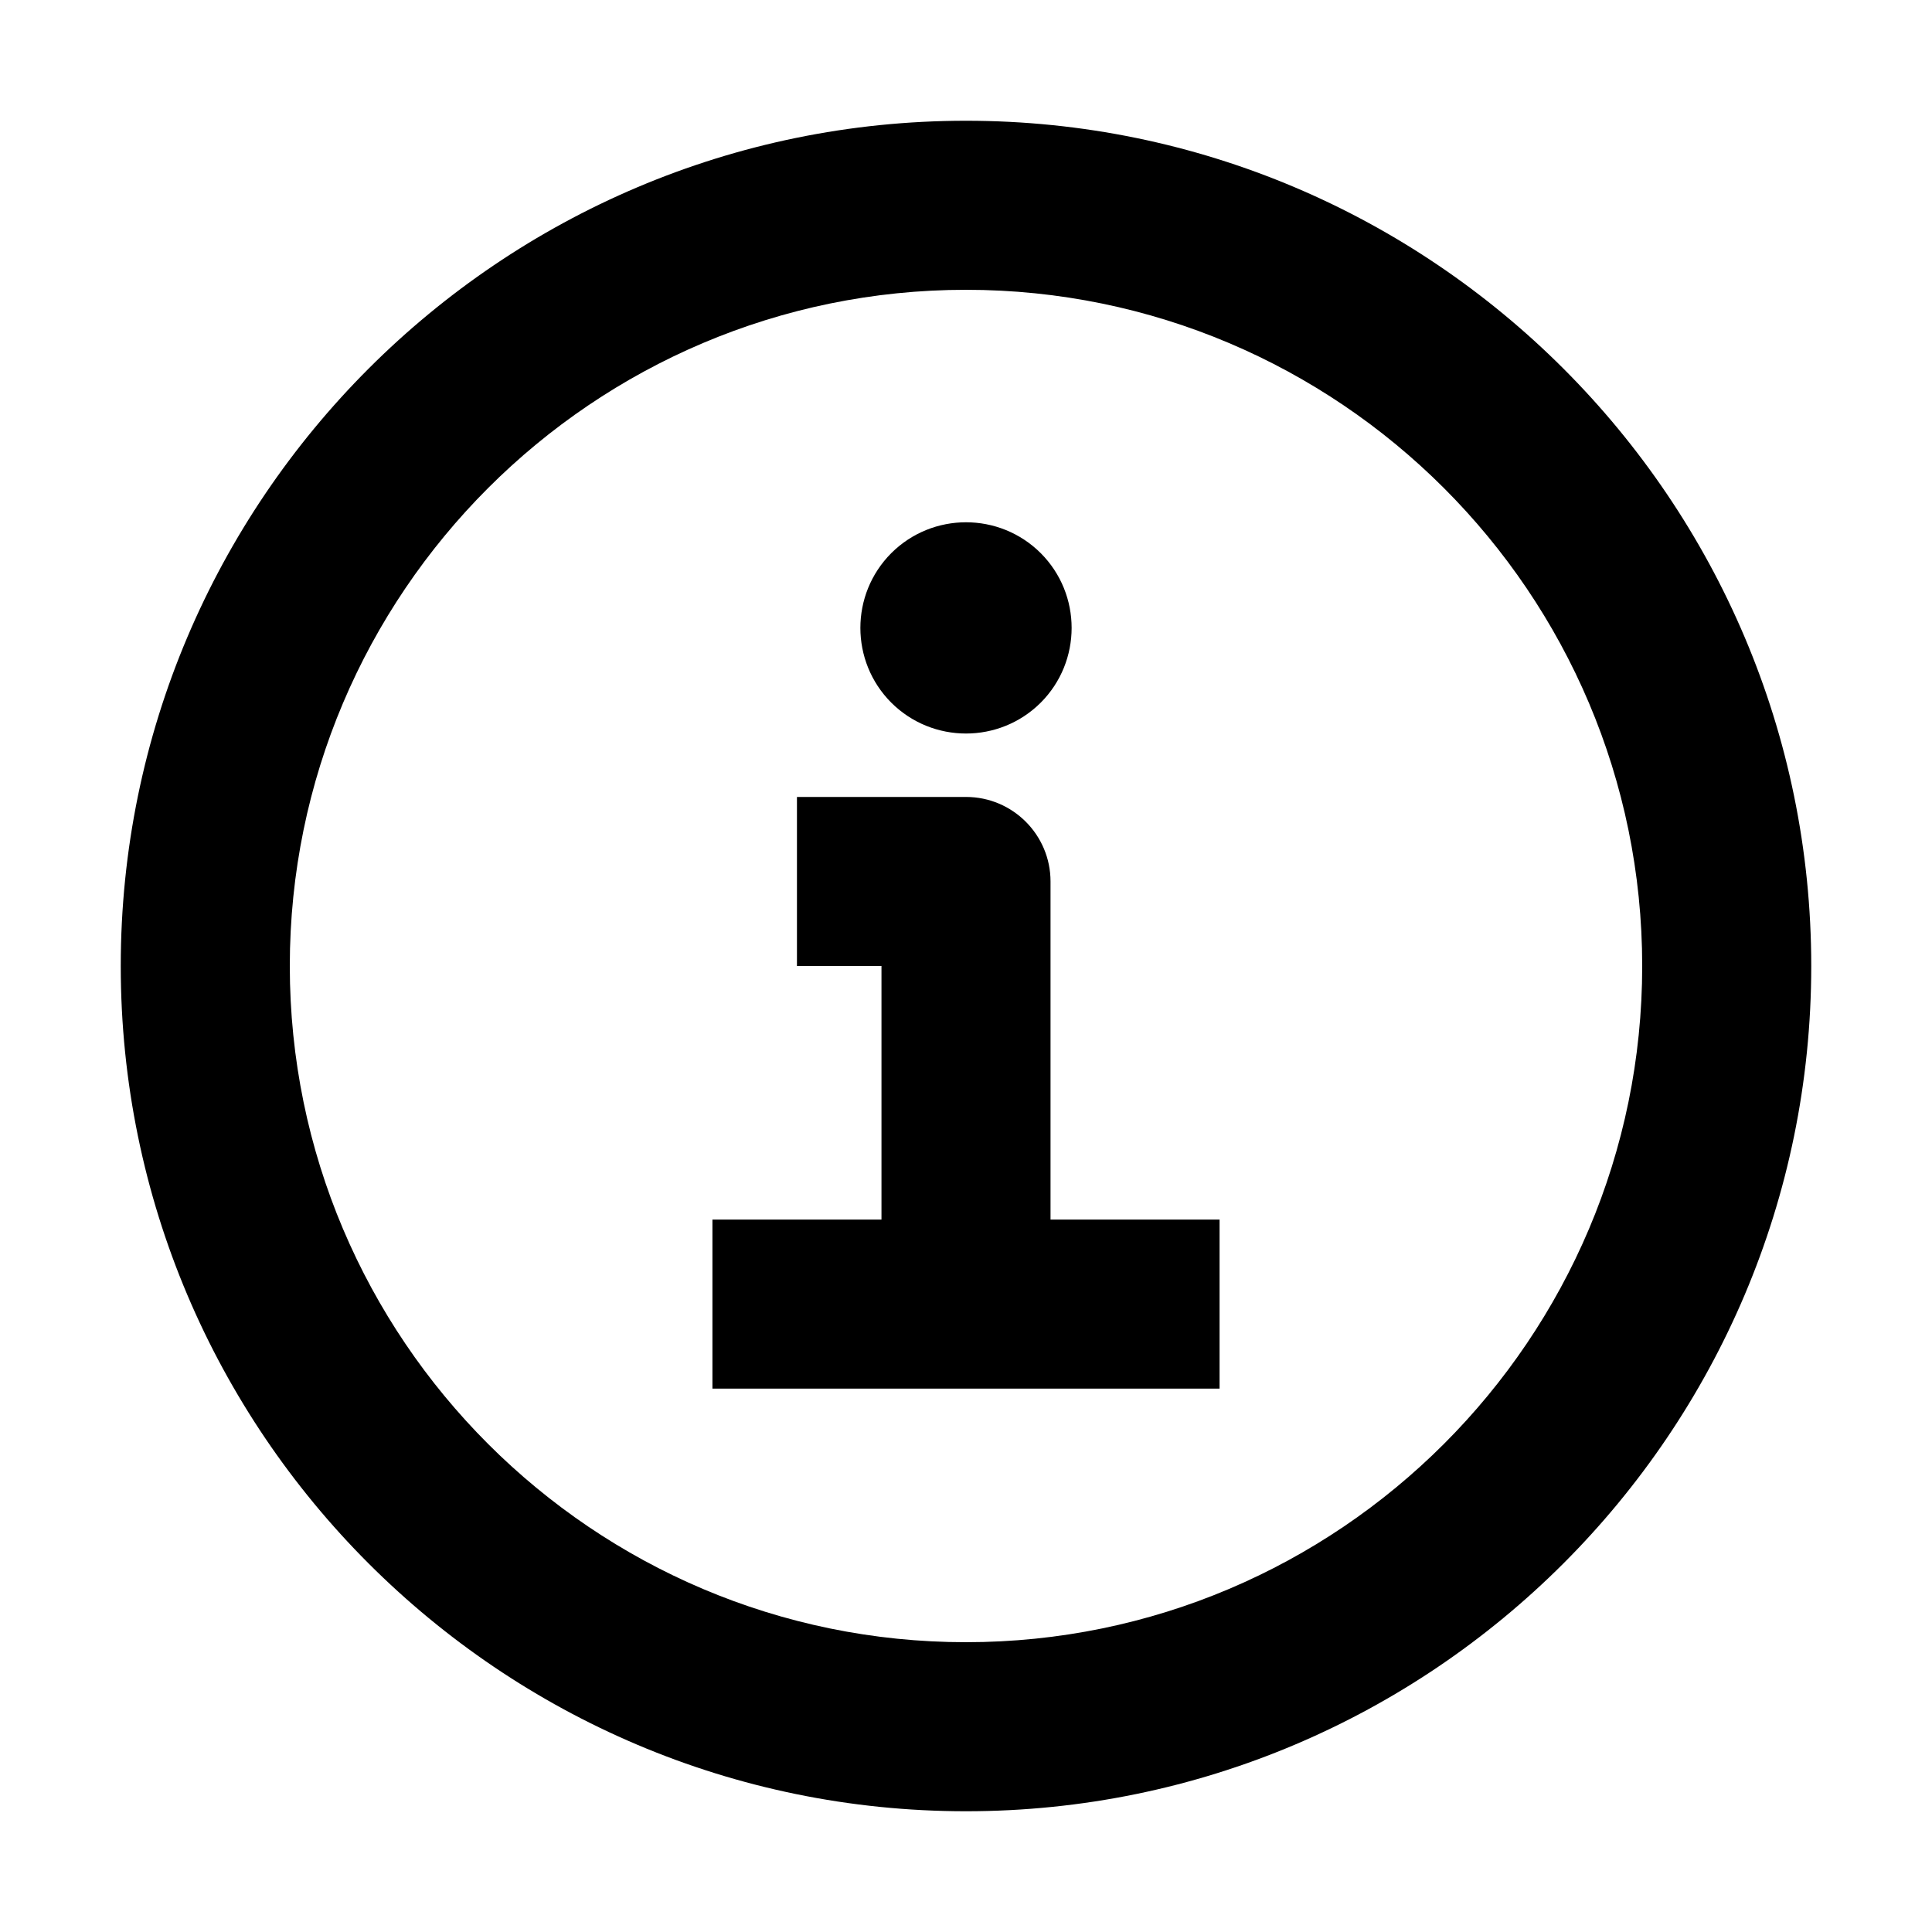 <svg width="16px" height="16px" xmlns="http://www.w3.org/2000/svg"><path d="M8,15 C4.14,15 1,11.861 1,8 C1,4.141 4.14,1 8,1 C11.86,1 15,4.14 15,8 C15,11.861 11.86,15 8,15 Z M8,2.4 C4.912,2.4 2.4,4.912 2.4,8 C2.4,11.088 4.912,13.6 8,13.6 C11.088,13.6 13.6,11.088 13.6,8 C13.6,4.912 11.088,2.4 8,2.4 Z M8.7,10.1 L10.1,10.1 L10.1,11.5 L5.9,11.5 L5.9,10.1 L7.3,10.1 L7.3,8 L6.6,8 L6.6,6.6 L8,6.6 C8.387,6.6 8.7,6.914 8.7,7.3 L8.7,10.1 Z M8.619,4.581 C8.96,4.923 8.96,5.477 8.619,5.819 C8.277,6.16 7.723,6.16 7.381,5.819 C7.04,5.477 7.04,4.923 7.381,4.581 C7.723,4.24 8.277,4.24 8.619,4.581 Z"/></svg>